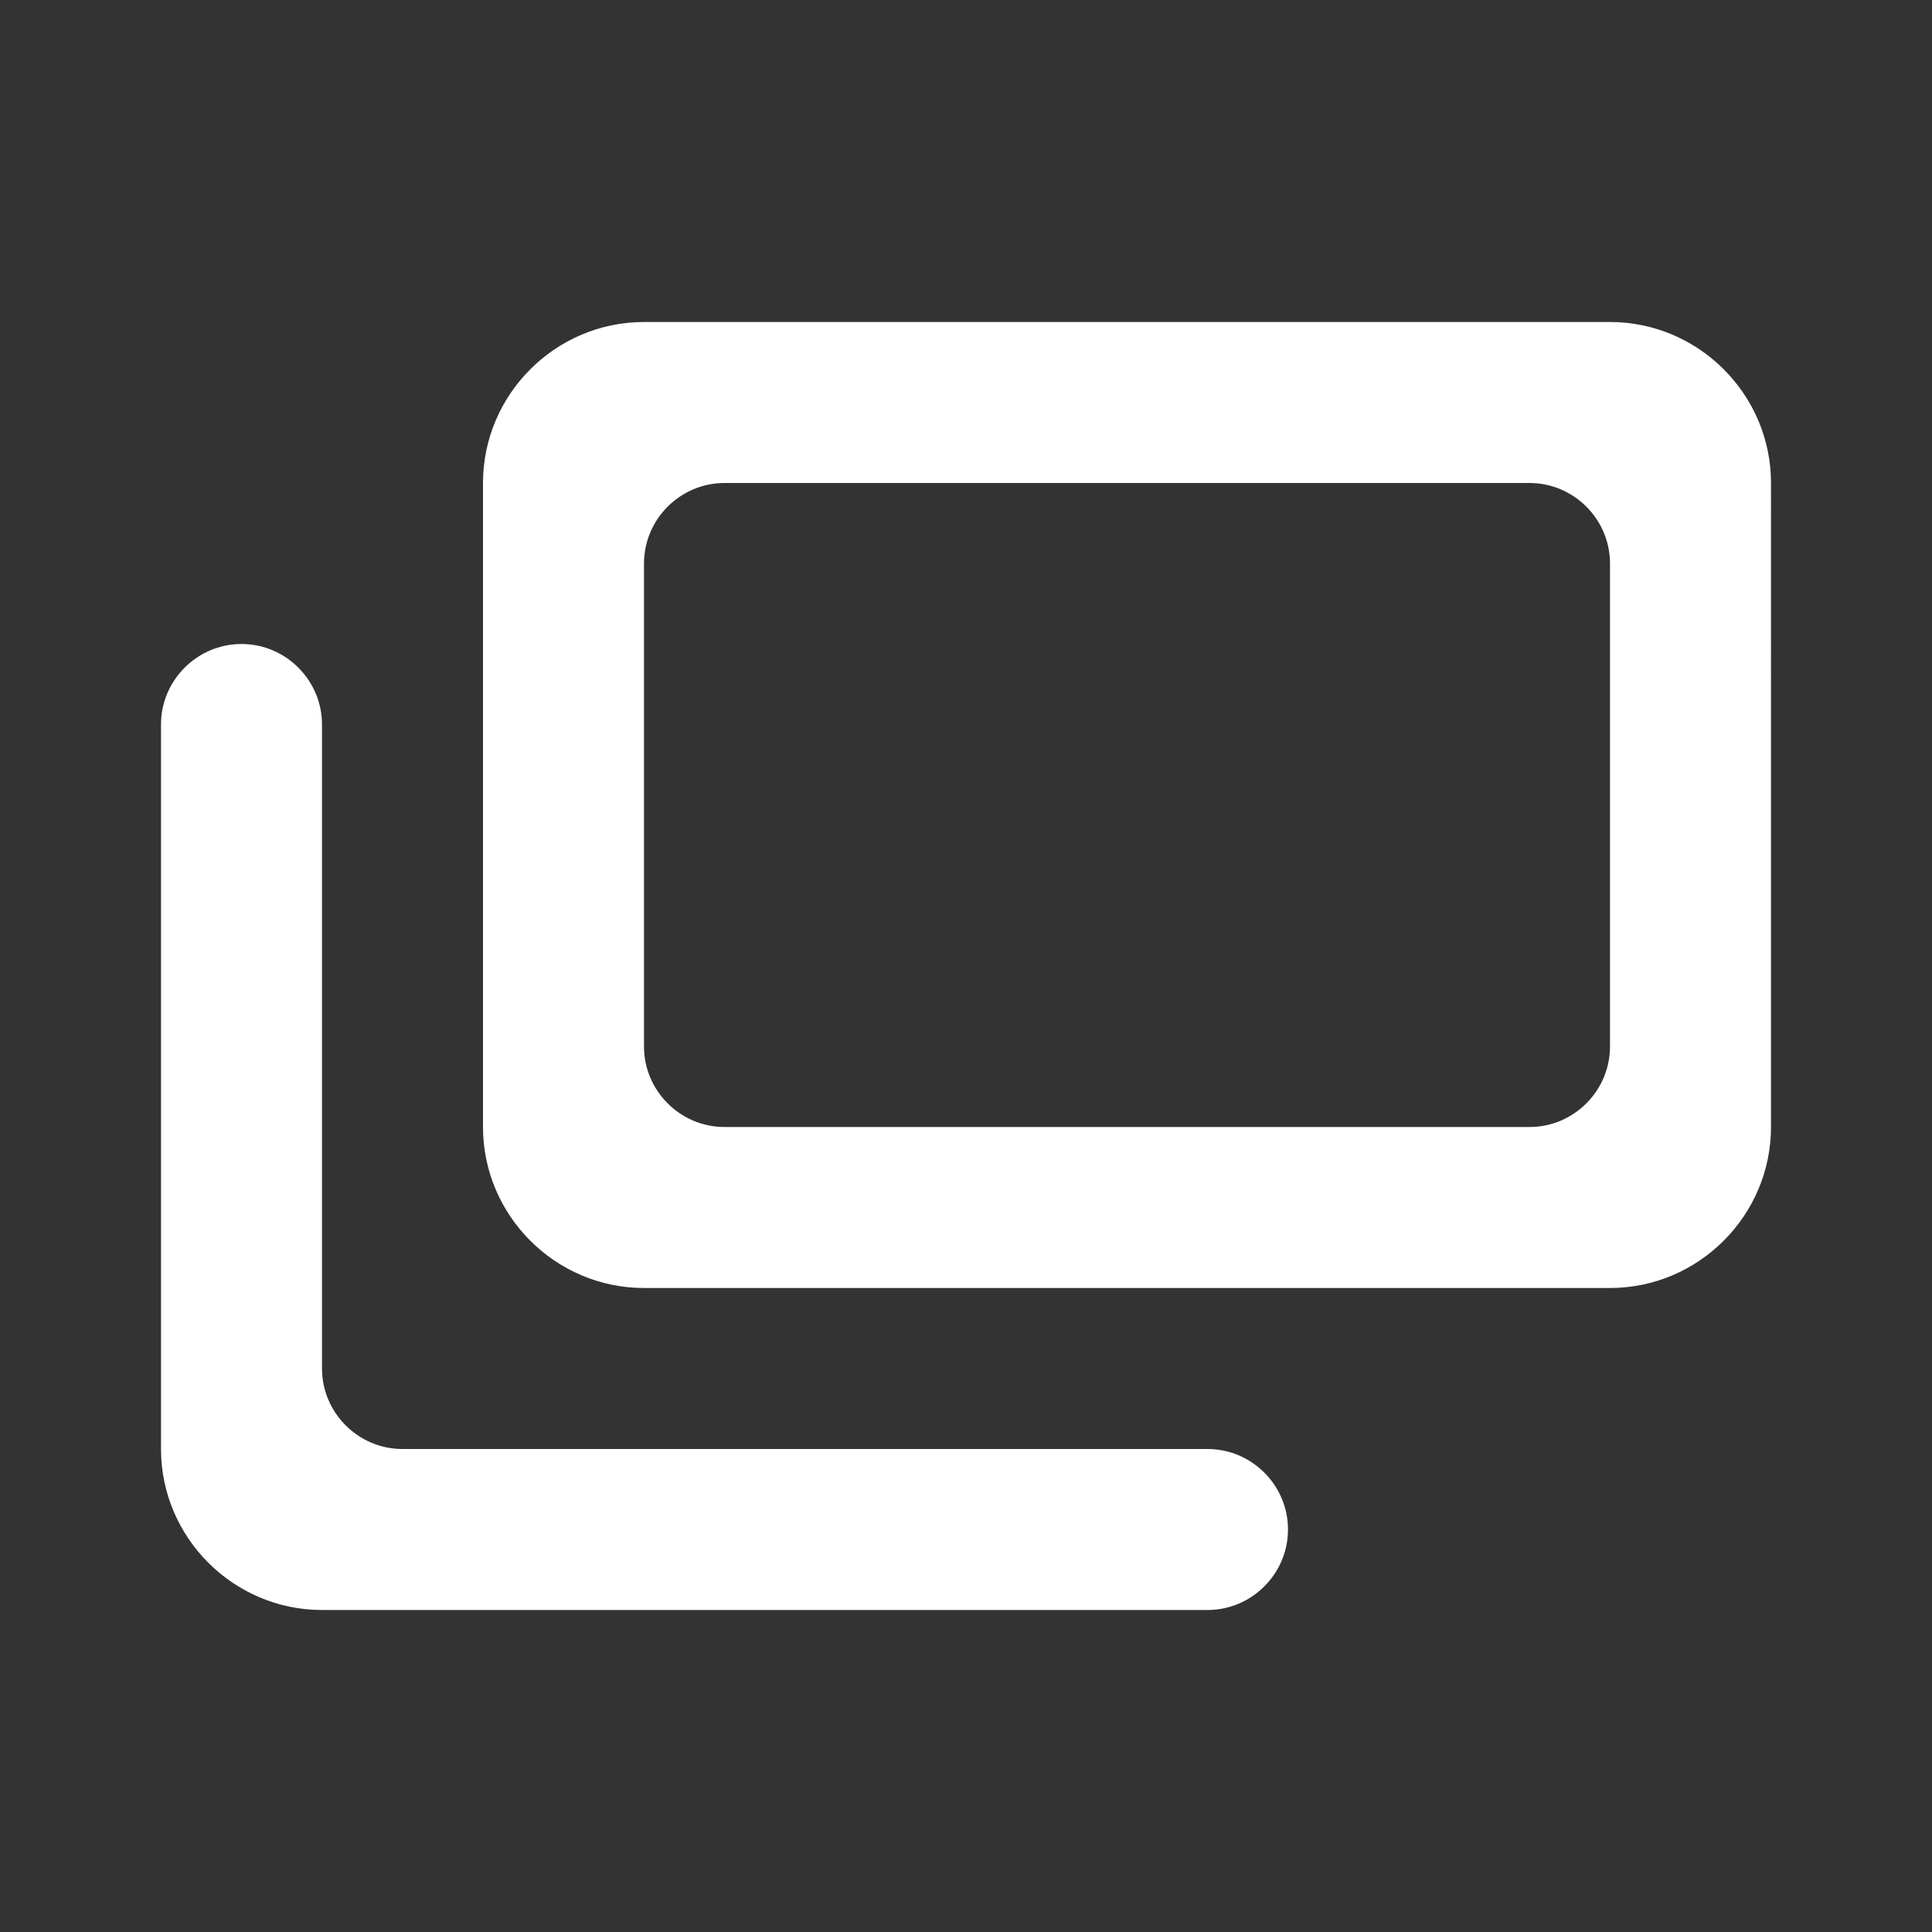 <?xml version="1.0" encoding="UTF-8" standalone="no"?>
<svg
   version="1.1"
   id="mdi-dock-window"
   width="24"
   height="24"
   viewBox="0 0 24 24"
   sodipodi:docname="windows (1).svg"
   inkscape:version="1.1 (c68e22c387, 2021-05-23)"
   xmlns:inkscape="http://www.inkscape.org/namespaces/inkscape"
   xmlns:sodipodi="http://sodipodi.sourceforge.net/DTD/sodipodi-0.dtd"
   xmlns="http://www.w3.org/2000/svg"
   xmlns:svg="http://www.w3.org/2000/svg">
  <rect x="0" y="0" width="24" height="24" fill="#333333" stroke="none"/>
  <defs
     id="defs7" />
  <sodipodi:namedview
     id="namedview5"
     pagecolor="#ffffff"
     bordercolor="#666666"
     borderopacity="1.0"
     inkscape:pageshadow="2"
     inkscape:pageopacity="0.0"
     inkscape:pagecheckerboard="0"
     showgrid="false"
     inkscape:zoom="30.458333"
     inkscape:cx="12.016416"
     inkscape:cy="12.016416"
     inkscape:window-width="1904"
     inkscape:window-height="1008"
     inkscape:window-x="45"
     inkscape:window-y="29"
     inkscape:window-maximized="0"
     inkscape:current-layer="mdi-dock-window" />
  <path fill="#ffffff"
     d="m 2,9 v 9 c 0,1.1 0.9,2 2,2 h 11 c 0.55,0 1,-0.45 1,-1 0,-0.55 -0.45,-1 -1,-1 H 5 C 4.45,18 4,17.55 4,17 V 9 C 4,8.45 3.55,8 3,8 2.45,8 2,8.45 2,9 Z M 6,6 v 8 c 0,1.1 0.9,2 2,2 h 12 c 1.1,0 2,-0.9 2,-2 V 6 C 22,4.9 21.1,4 20,4 H 8 C 6.9,4 6,4.9 6,6 Z m 14,1 v 6 c 0,0.55 -0.45,1 -1,1 H 9 C 8.45,14 8,13.55 8,13 V 7 C 8,6.45 8.45,6 9,6 h 10 c 0.55,0 1,0.45 1,1 z"
     id="path2-3"
     sodipodi:nodetypes="sssssssssssssssssssssssssssss" />
</svg>
